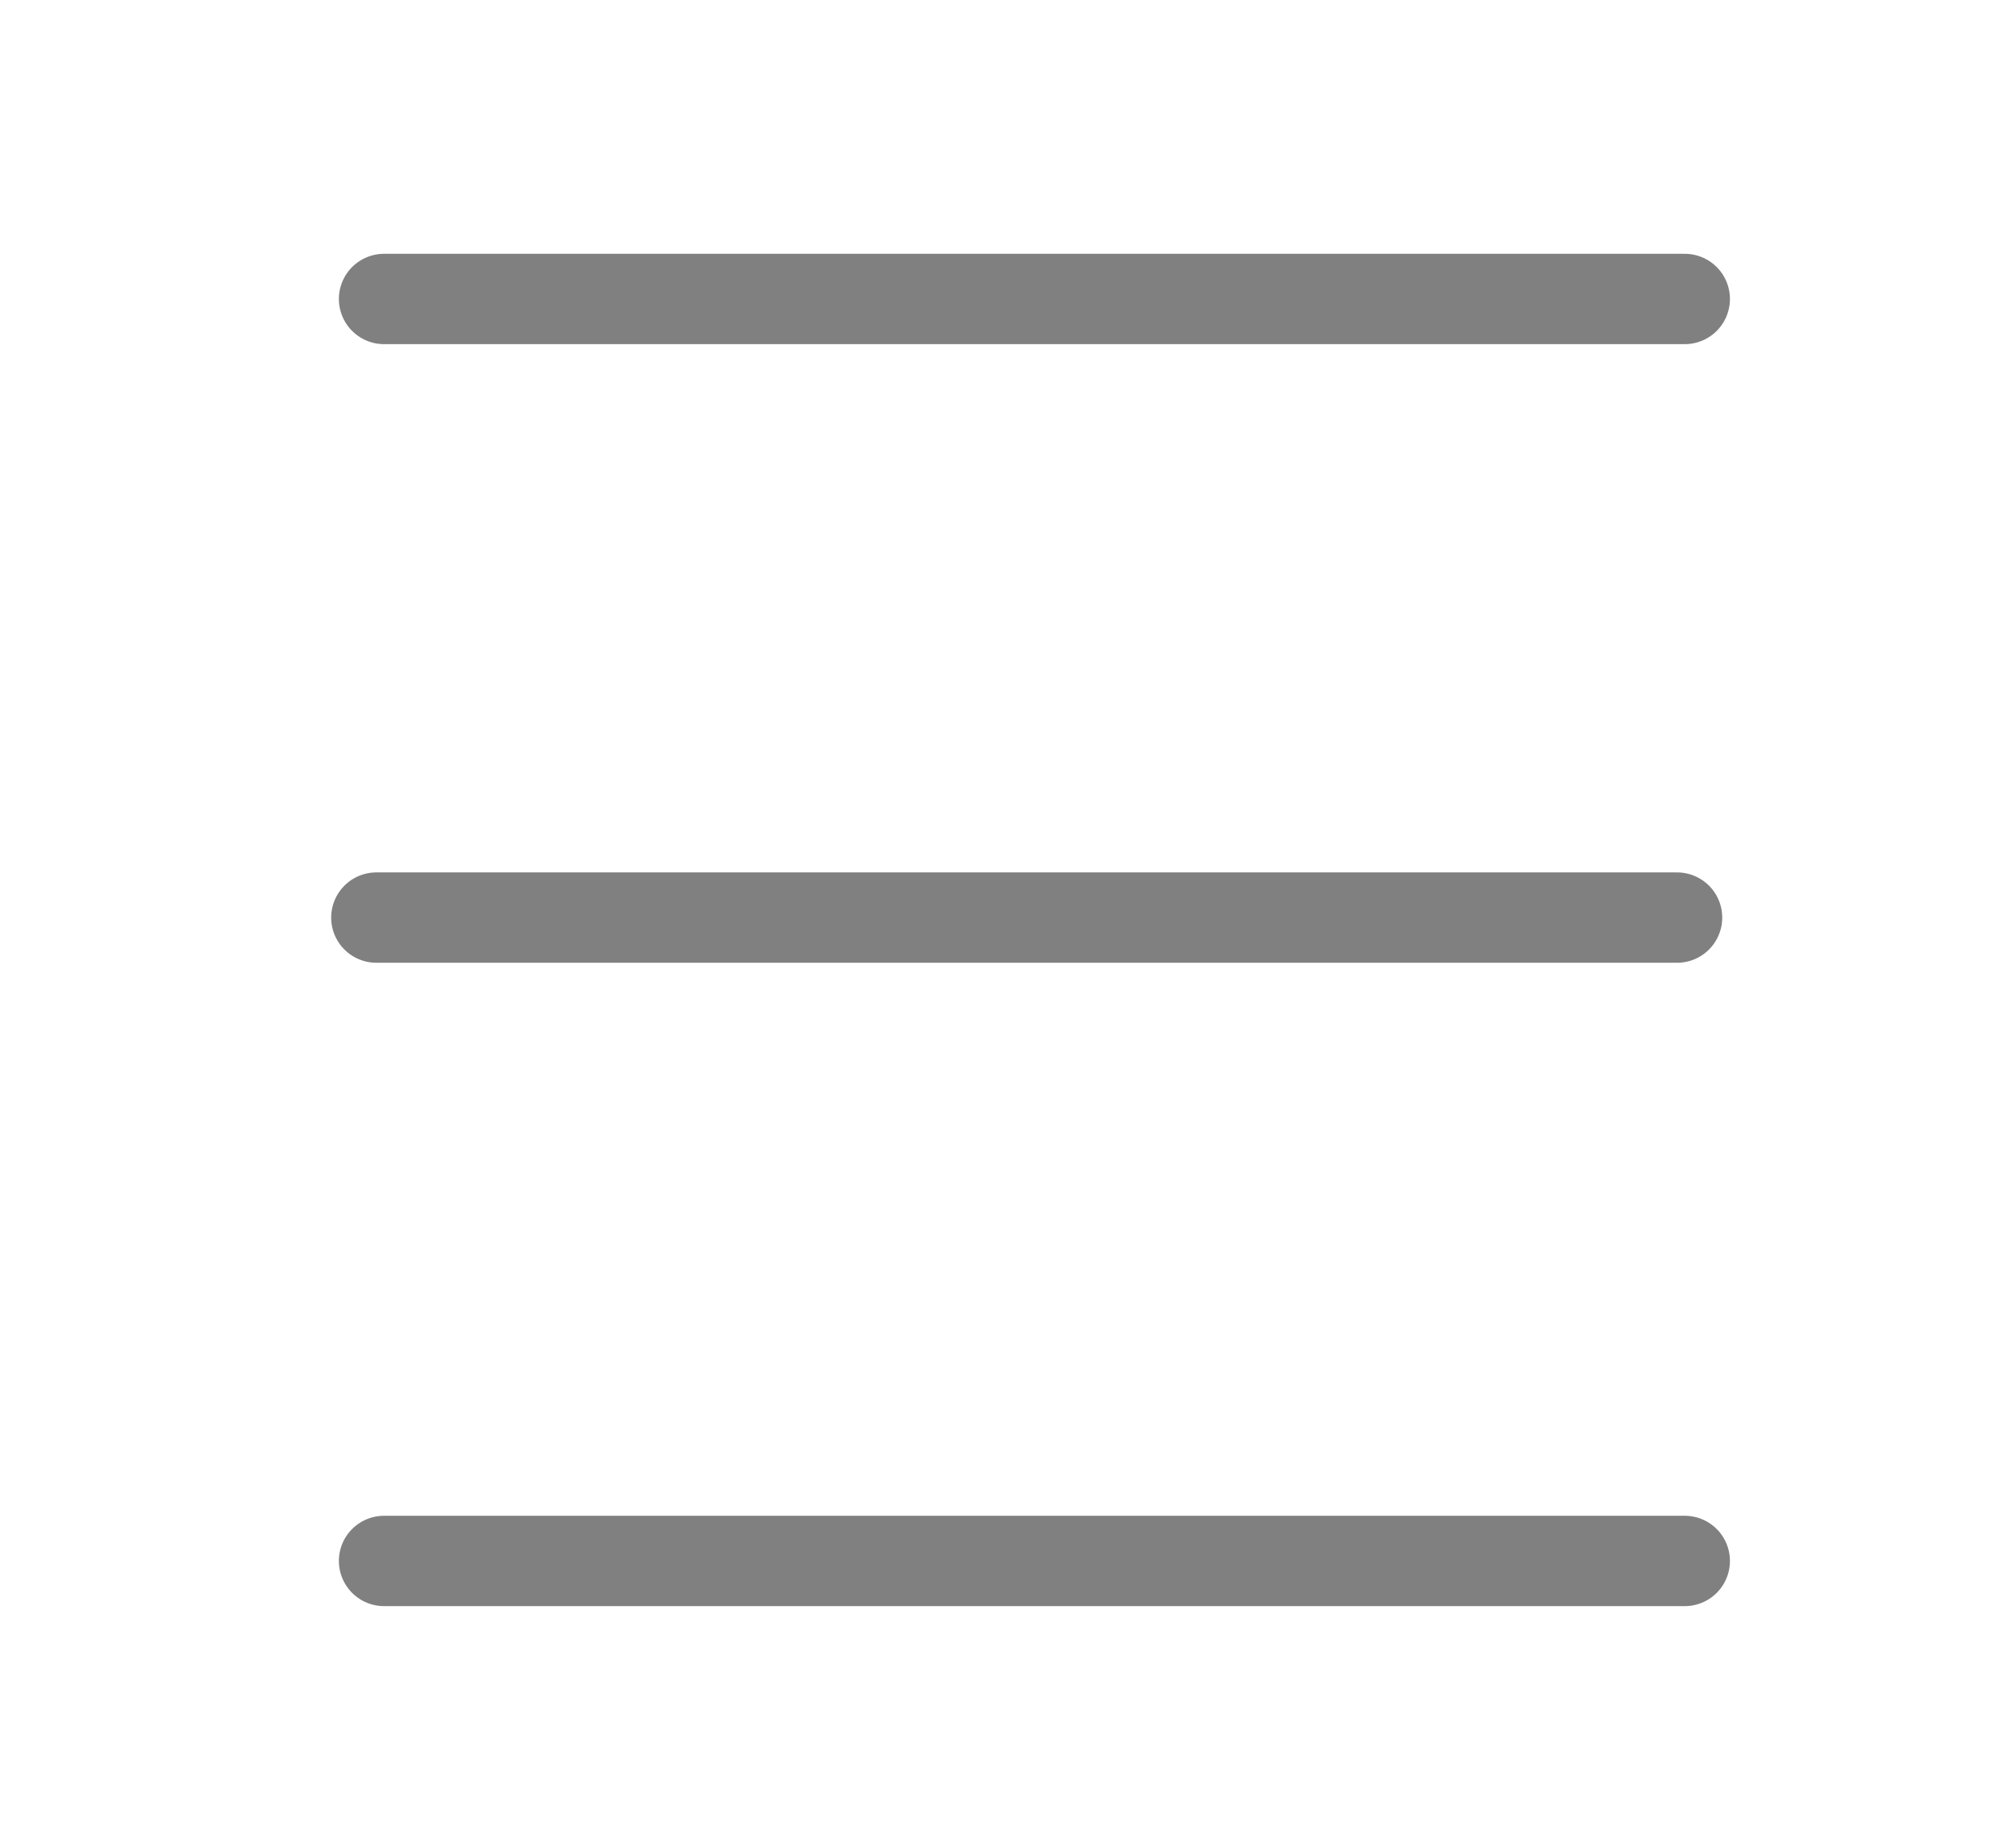 <?xml version="1.0" encoding="UTF-8" standalone="no"?>
<!-- Created with Inkscape (http://www.inkscape.org/) -->

<svg
   width="62.795mm"
   height="56.891mm"
   viewBox="0 0 62.795 56.891"
   version="1.1"
   id="svg23743"
   inkscape:version="1.3.2 (1:1.3.2+202311252150+091e20ef0f)"
   sodipodi:docname="main-menu.svg"
   xmlns:inkscape="http://www.inkscape.org/namespaces/inkscape"
   xmlns:sodipodi="http://sodipodi.sourceforge.net/DTD/sodipodi-0.dtd"
   xmlns="http://www.w3.org/2000/svg"
   xmlns:svg="http://www.w3.org/2000/svg">
  <sodipodi:namedview
     id="namedview23745"
     pagecolor="#ffffff"
     bordercolor="#666666"
     borderopacity="1.0"
     inkscape:pageshadow="2"
     inkscape:pageopacity="0.0"
     inkscape:pagecheckerboard="0"
     inkscape:document-units="mm"
     showgrid="false"
     inkscape:zoom="0.7198092"
     inkscape:cx="166.01622"
     inkscape:cy="116.00296"
     inkscape:window-width="1503"
     inkscape:window-height="933"
     inkscape:window-x="0"
     inkscape:window-y="0"
     inkscape:window-maximized="1"
     inkscape:current-layer="layer1"
     inkscape:showpageshadow="2"
     inkscape:deskcolor="#d1d1d1" />
  <defs
     id="defs23740" />
  <g
     inkscape:label="Layer 1"
     inkscape:groupmode="layer"
     id="layer1"
     transform="translate(-60.863,-117.482)">
    <path
       style="fill:#808080;fill-opacity:1;stroke:#808080;stroke-width:2.815;stroke-linecap:round;stroke-linejoin:round;stroke-miterlimit:4;stroke-dasharray:none;stroke-opacity:1"
       d="m 72.826,126.797 h 40.514"
       id="path78323" />
    <path
       style="fill:#808080;fill-opacity:1;stroke:#808080;stroke-width:2.815;stroke-linecap:round;stroke-linejoin:round;stroke-miterlimit:4;stroke-dasharray:none;stroke-opacity:1"
       d="M 72.586,146.071 H 113.1"
       id="path78405" />
    <path
       style="fill:#808080;fill-opacity:1;stroke:#808080;stroke-width:2.815;stroke-linecap:round;stroke-linejoin:round;stroke-miterlimit:4;stroke-dasharray:none;stroke-opacity:1"
       d="m 72.826,166.116 h 40.514"
       id="path78407" />
  </g>
</svg>
